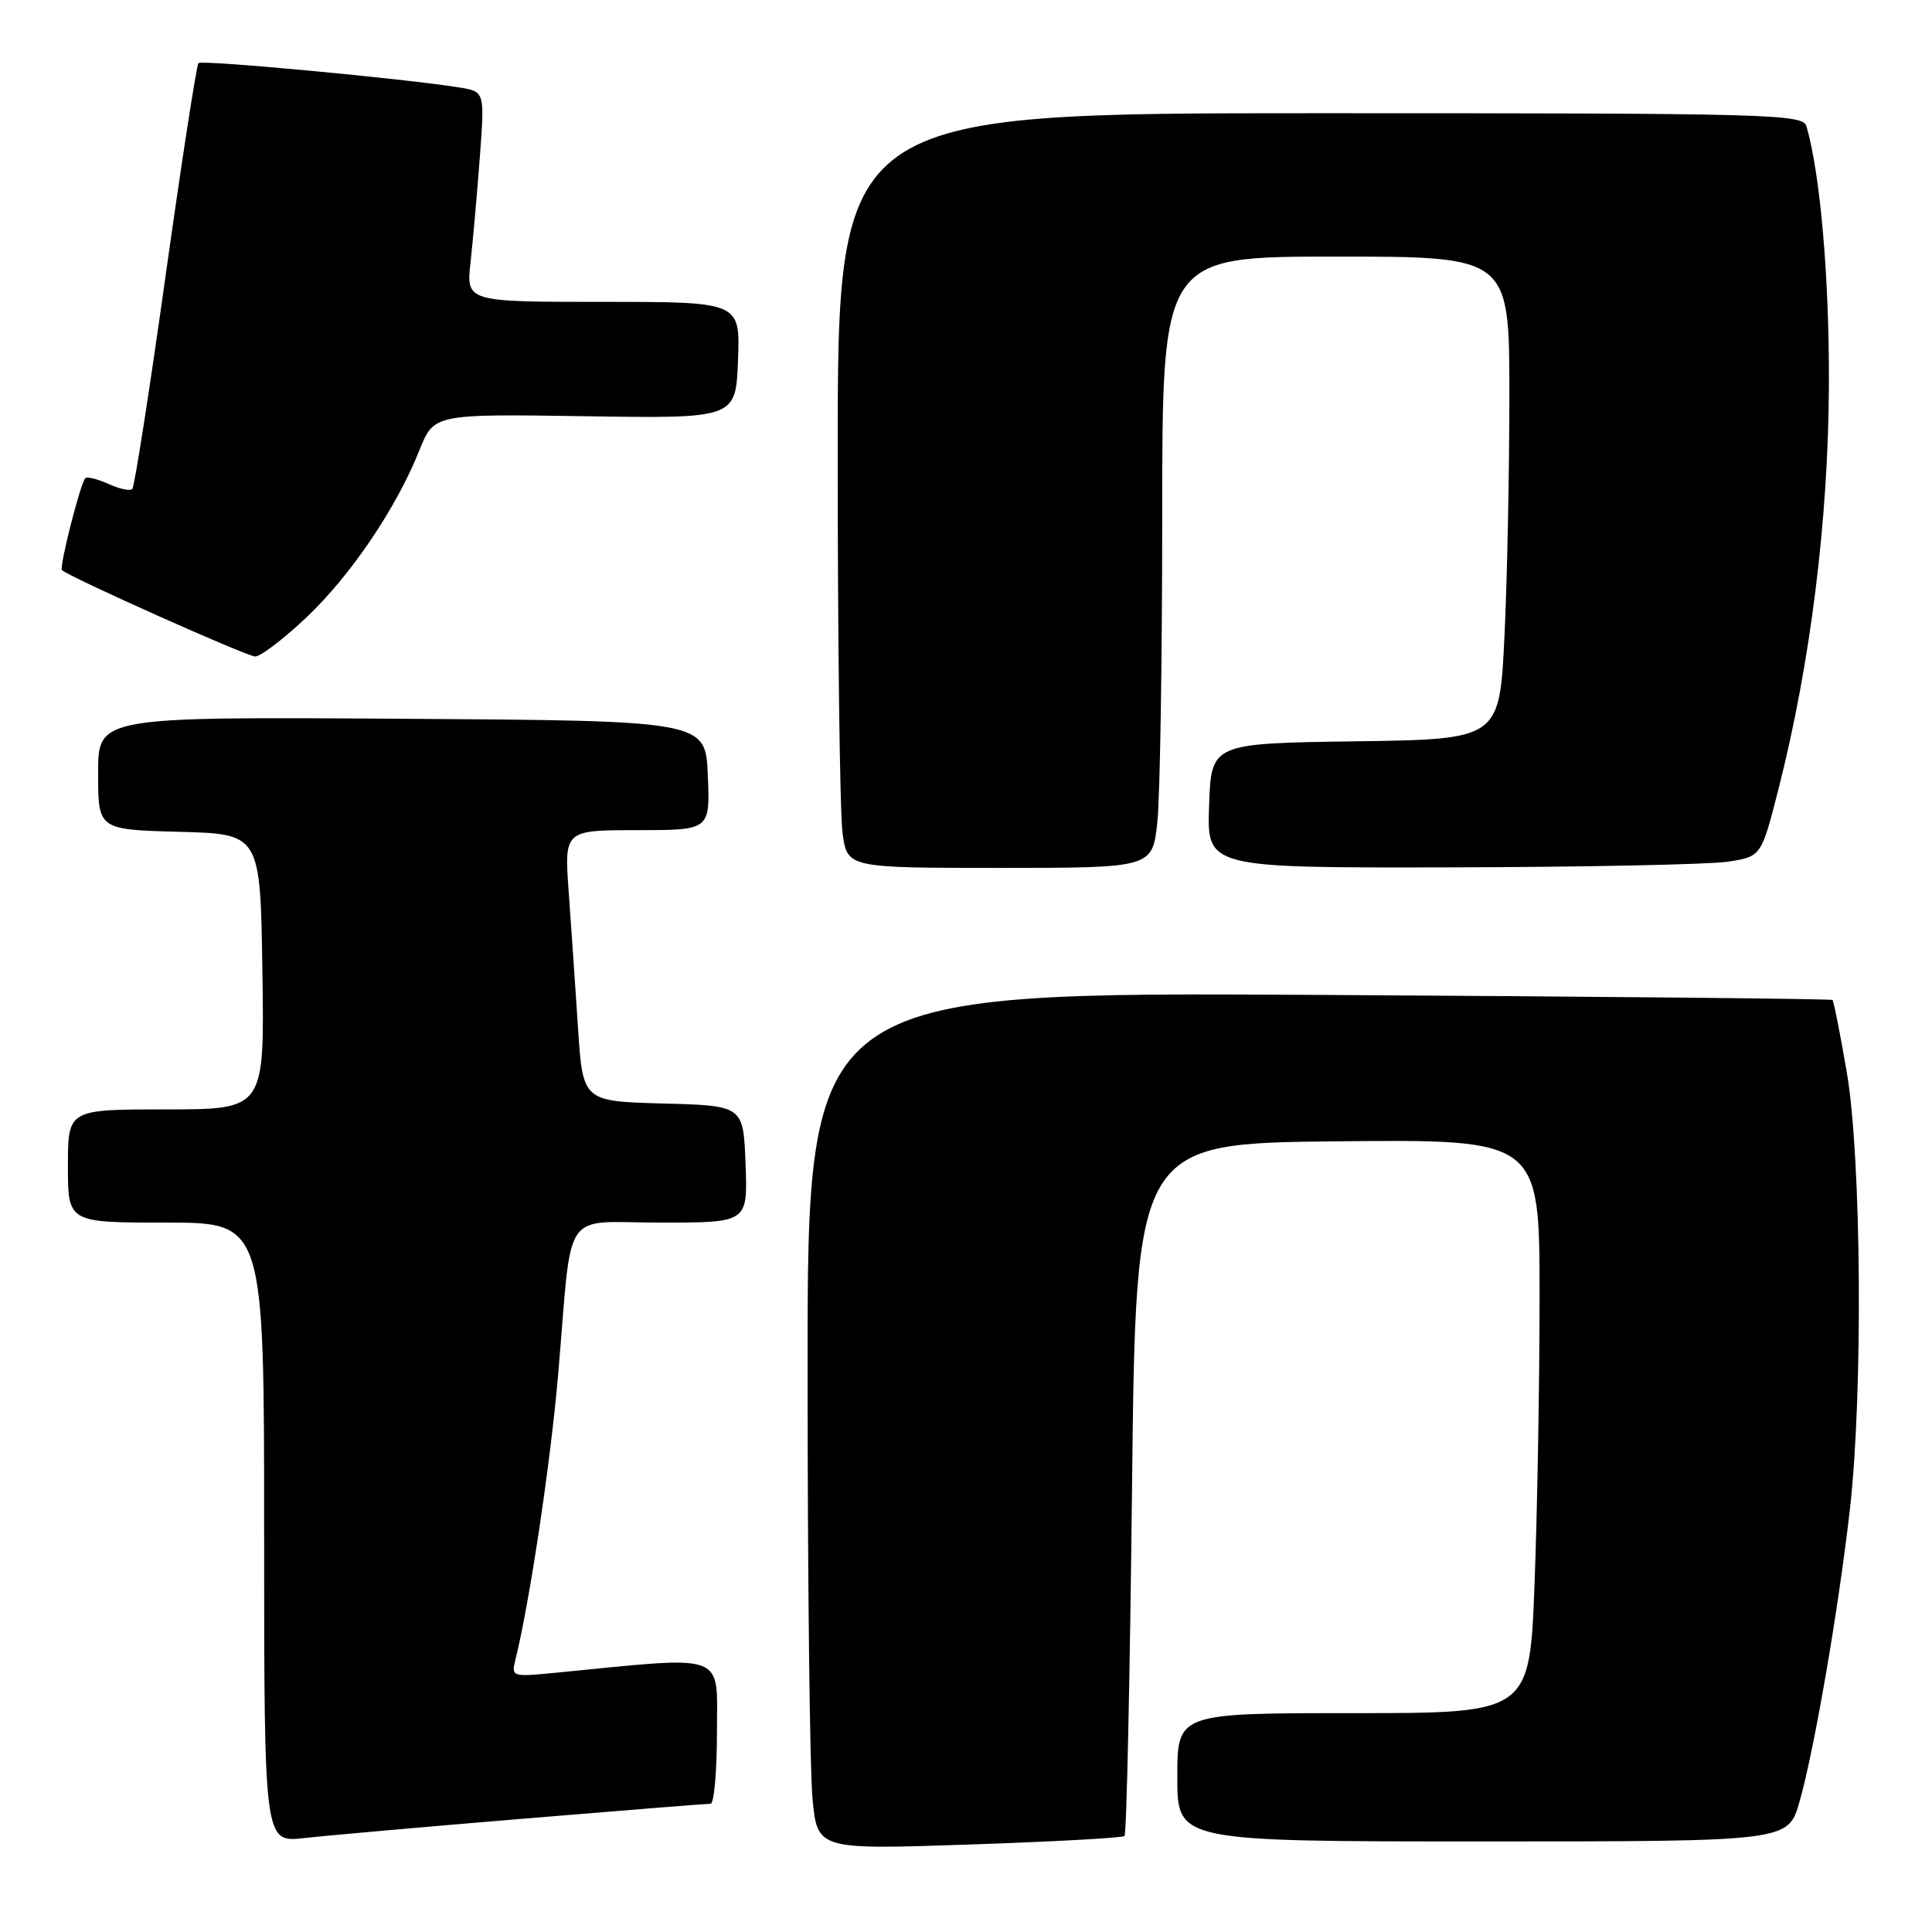 <?xml version="1.0" encoding="UTF-8" standalone="no"?>
<!DOCTYPE svg PUBLIC "-//W3C//DTD SVG 1.1//EN" "http://www.w3.org/Graphics/SVG/1.1/DTD/svg11.dtd" >
<svg xmlns="http://www.w3.org/2000/svg" xmlns:xlink="http://www.w3.org/1999/xlink" version="1.1" viewBox="0 0 256 256">
 <g >
 <path fill="currentColor"
d=" M 149.00 243.28 C 149.28 243.04 149.72 222.28 150.00 197.17 C 150.50 151.50 150.50 151.50 177.25 151.23 C 204.00 150.97 204.00 150.97 204.00 171.73 C 204.00 183.16 203.70 200.26 203.34 209.75 C 202.69 227.00 202.69 227.00 179.34 227.00 C 156.00 227.00 156.00 227.00 156.00 235.50 C 156.00 244.00 156.00 244.00 196.47 244.00 C 236.94 244.00 236.94 244.00 238.44 238.75 C 240.40 231.91 243.61 213.25 245.12 200.00 C 246.87 184.62 246.65 153.53 244.72 142.14 C 243.84 137.00 242.98 132.66 242.81 132.50 C 242.64 132.35 212.01 132.04 174.75 131.83 C 107.00 131.44 107.00 131.44 107.01 181.47 C 107.01 208.99 107.30 234.56 107.66 238.30 C 108.30 245.09 108.30 245.09 128.40 244.41 C 139.45 244.04 148.72 243.53 149.00 243.28 Z  M 69.41 240.98 C 82.56 239.89 93.70 239.00 94.16 239.00 C 94.62 239.00 95.00 234.69 95.00 229.41 C 95.00 218.82 96.58 219.40 73.61 221.65 C 67.81 222.22 67.73 222.19 68.31 219.86 C 70.19 212.29 72.97 193.68 73.97 182.00 C 75.88 159.59 74.24 162.00 87.59 162.00 C 99.08 162.00 99.08 162.00 98.79 154.25 C 98.50 146.50 98.50 146.50 87.87 146.22 C 77.23 145.93 77.23 145.93 76.59 136.22 C 76.24 130.87 75.69 122.79 75.36 118.25 C 74.76 110.00 74.76 110.00 84.43 110.00 C 94.09 110.00 94.09 110.00 93.79 102.75 C 93.50 95.50 93.50 95.50 53.25 95.24 C 13.00 94.98 13.00 94.98 13.00 102.45 C 13.00 109.93 13.00 109.93 23.75 110.22 C 34.50 110.50 34.50 110.50 34.77 128.75 C 35.05 147.00 35.05 147.00 22.02 147.00 C 9.00 147.00 9.00 147.00 9.00 154.50 C 9.00 162.00 9.00 162.00 22.00 162.00 C 35.00 162.00 35.00 162.00 35.00 203.07 C 35.00 244.14 35.00 244.14 40.25 243.56 C 43.14 243.23 56.26 242.07 69.41 240.98 Z  M 153.36 108.85 C 153.71 105.47 154.00 87.25 154.00 68.35 C 154.00 34.00 154.00 34.00 177.00 34.00 C 200.00 34.00 200.00 34.00 200.00 52.34 C 200.00 62.43 199.71 76.82 199.35 84.32 C 198.69 97.96 198.69 97.96 179.60 98.23 C 160.50 98.50 160.50 98.50 160.21 106.75 C 159.92 115.00 159.92 115.00 192.21 114.93 C 209.97 114.89 226.50 114.55 228.94 114.18 C 233.38 113.50 233.38 113.50 235.67 104.50 C 239.89 87.95 242.27 68.83 242.34 51.00 C 242.40 36.82 241.20 23.08 239.37 16.75 C 238.90 15.11 234.96 15.00 174.93 15.00 C 111.00 15.00 111.00 15.00 111.00 60.36 C 111.00 85.31 111.29 107.81 111.64 110.36 C 112.27 115.00 112.27 115.00 132.49 115.00 C 152.72 115.00 152.72 115.00 153.36 108.85 Z  M 40.56 81.85 C 46.47 76.27 52.52 67.32 55.57 59.67 C 57.50 54.85 57.50 54.85 77.50 55.15 C 97.50 55.46 97.50 55.46 97.79 47.73 C 98.08 40.00 98.08 40.00 79.93 40.00 C 61.77 40.00 61.77 40.00 62.35 34.75 C 62.67 31.86 63.22 25.59 63.58 20.82 C 64.23 12.13 64.23 12.13 60.86 11.59 C 53.61 10.42 26.76 7.91 26.30 8.36 C 26.04 8.63 24.08 21.32 21.94 36.56 C 19.80 51.81 17.82 64.52 17.53 64.80 C 17.24 65.09 15.82 64.78 14.38 64.13 C 12.93 63.47 11.54 63.12 11.30 63.37 C 10.66 64.01 7.82 75.16 8.21 75.54 C 9.10 76.43 32.68 86.97 33.81 86.99 C 34.53 86.99 37.57 84.68 40.56 81.85 Z "/>
</g>
</svg>